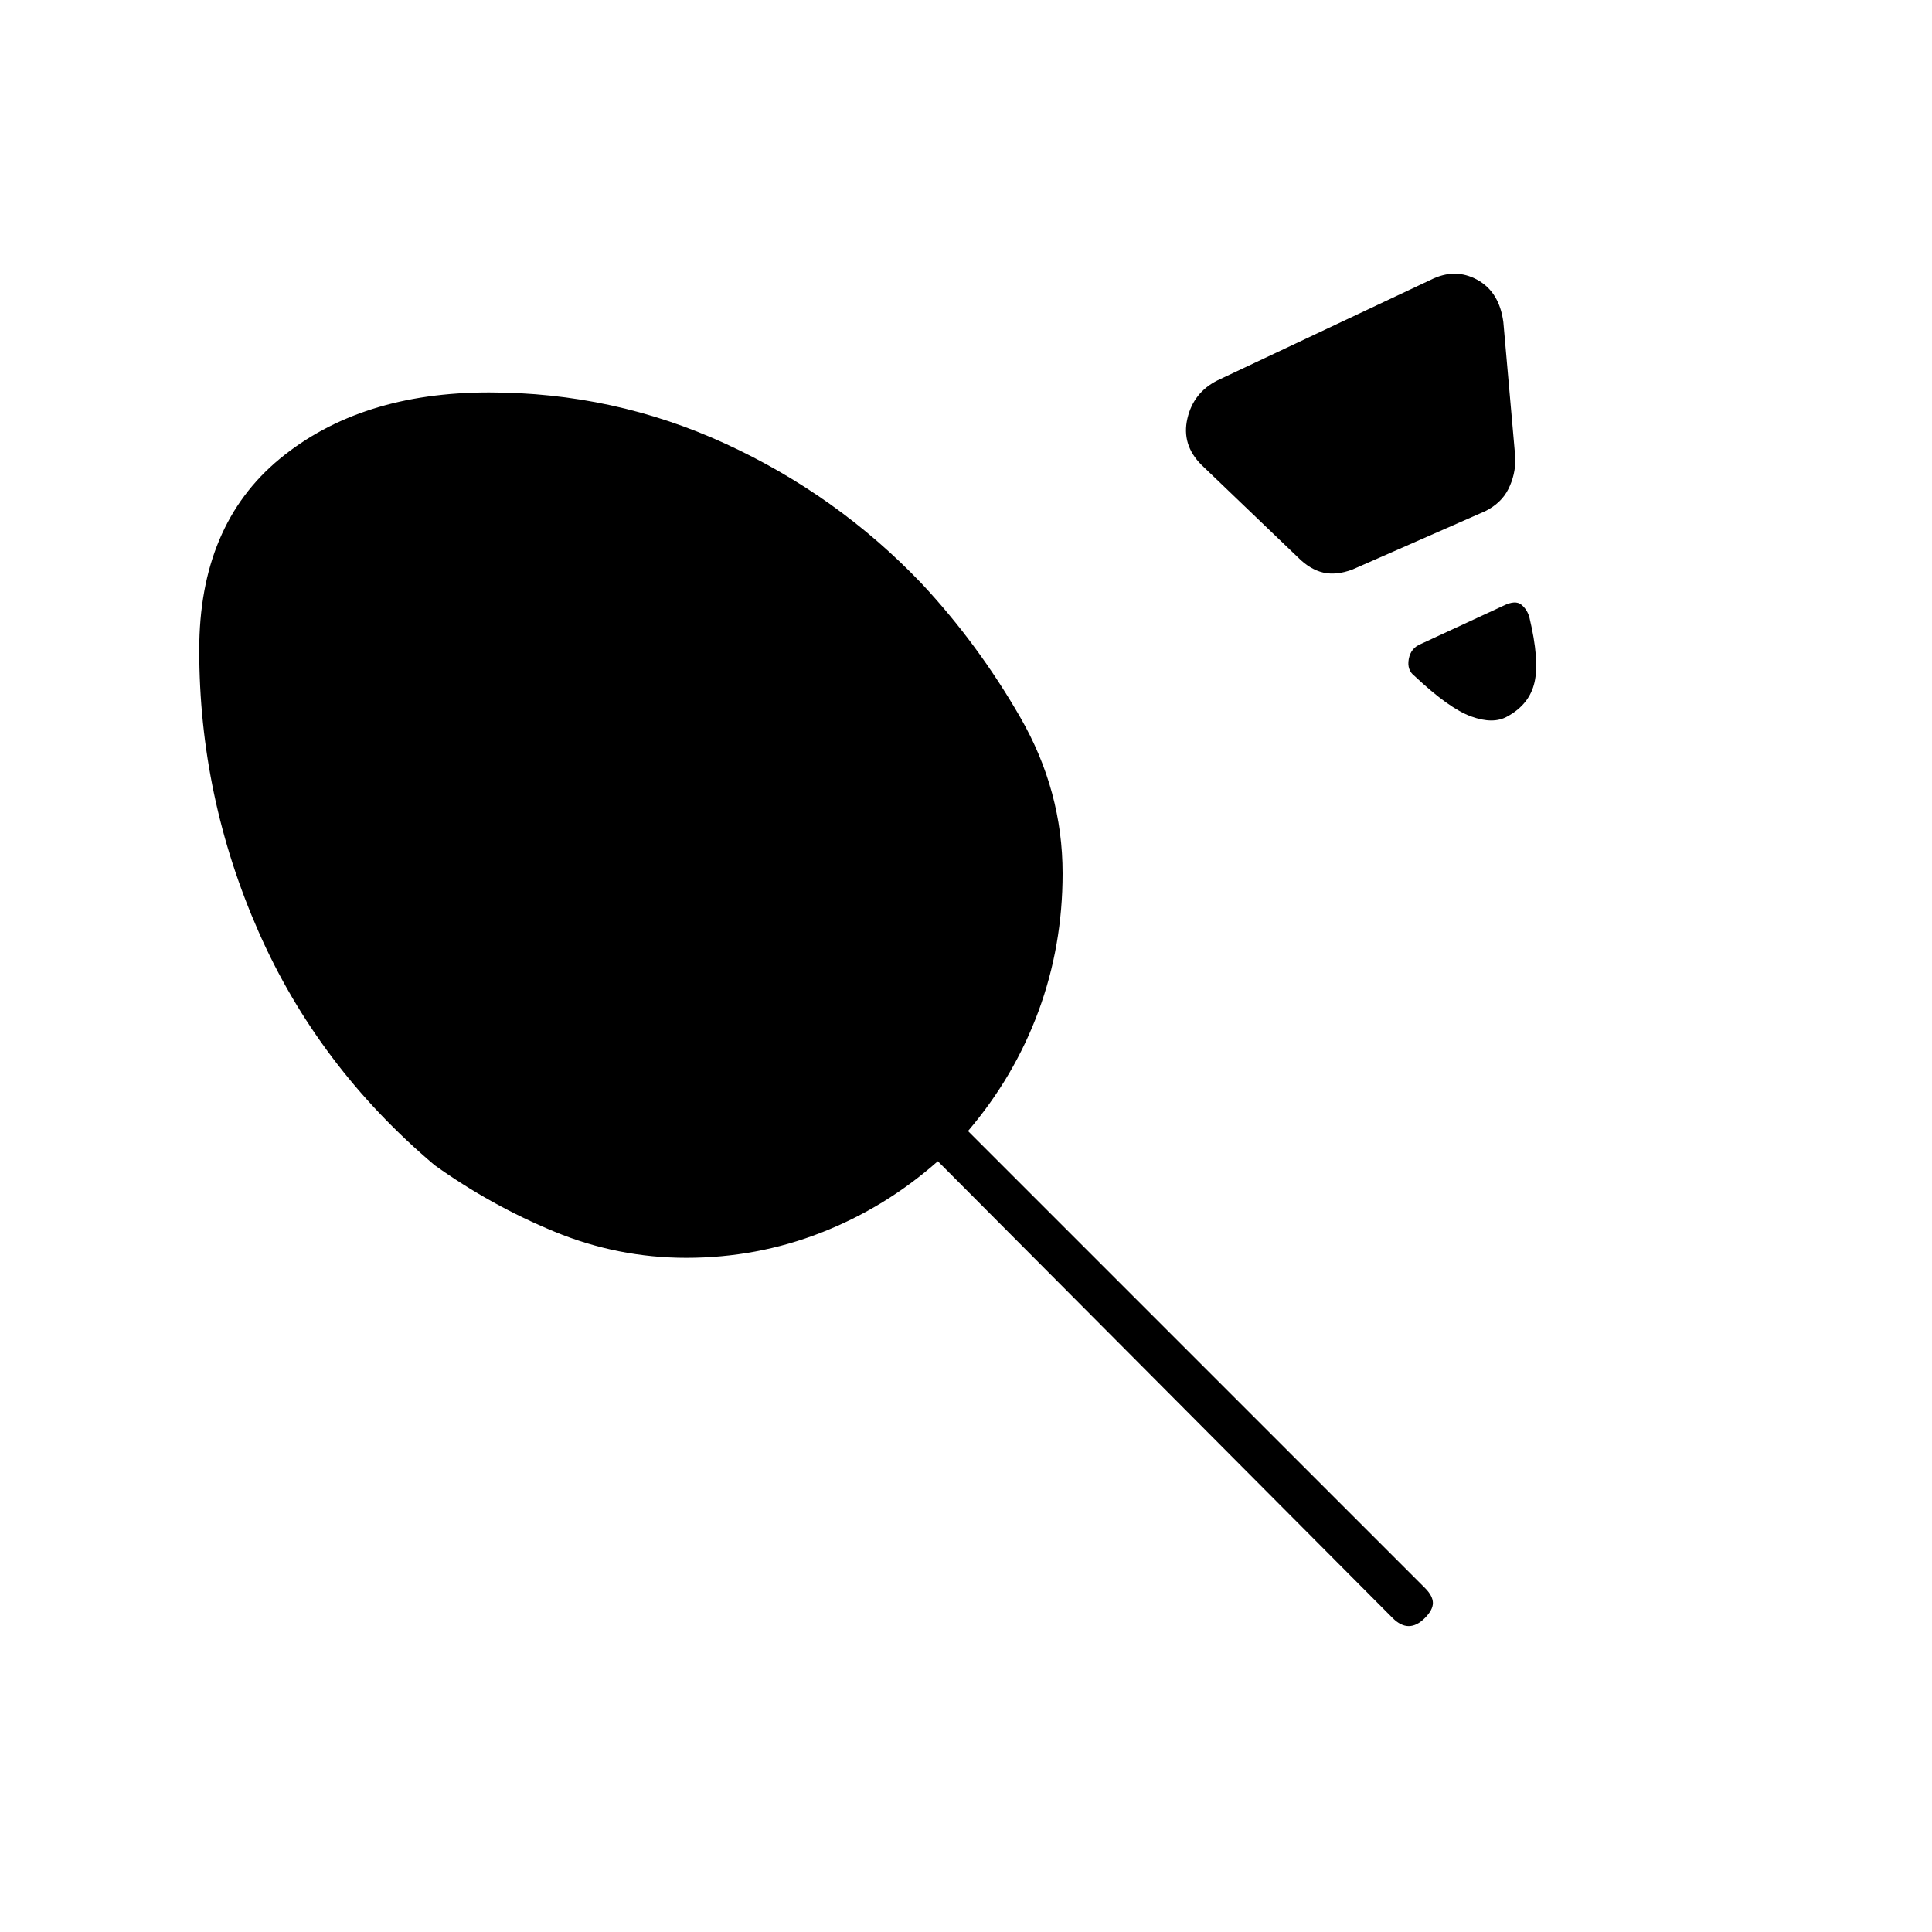 <svg xmlns="http://www.w3.org/2000/svg" height="20" viewBox="0 -960 960 960" width="20"><path d="m605-771 106-50q12-6 23 0t13 21l6 68q0 8-3.5 15T738-706l-66 29q-8 3-14.5 1.5T645-683l-48-46q-10-10-7-23t15-19Zm144 167q-7 4-18 0t-28-20q-4-3-3-8.5t6-7.5l41-19q6-3 9-.5t4 6.5q5 21 2.5 32T749-604ZM341-335q-34 0-65.5-13T216-381q-58-49-87.5-116T99-637q0-62 40-95t104-33q62 0 117.5 25.5T458-670q28 30 49 66.5t21 77.5q0 36-12 68.5T481-398l227 227q4 4 4 7.5t-4 7.5q-4 4-8 4t-8-4L466-383q-26 23-58 35.5T341-335Z"/></svg>